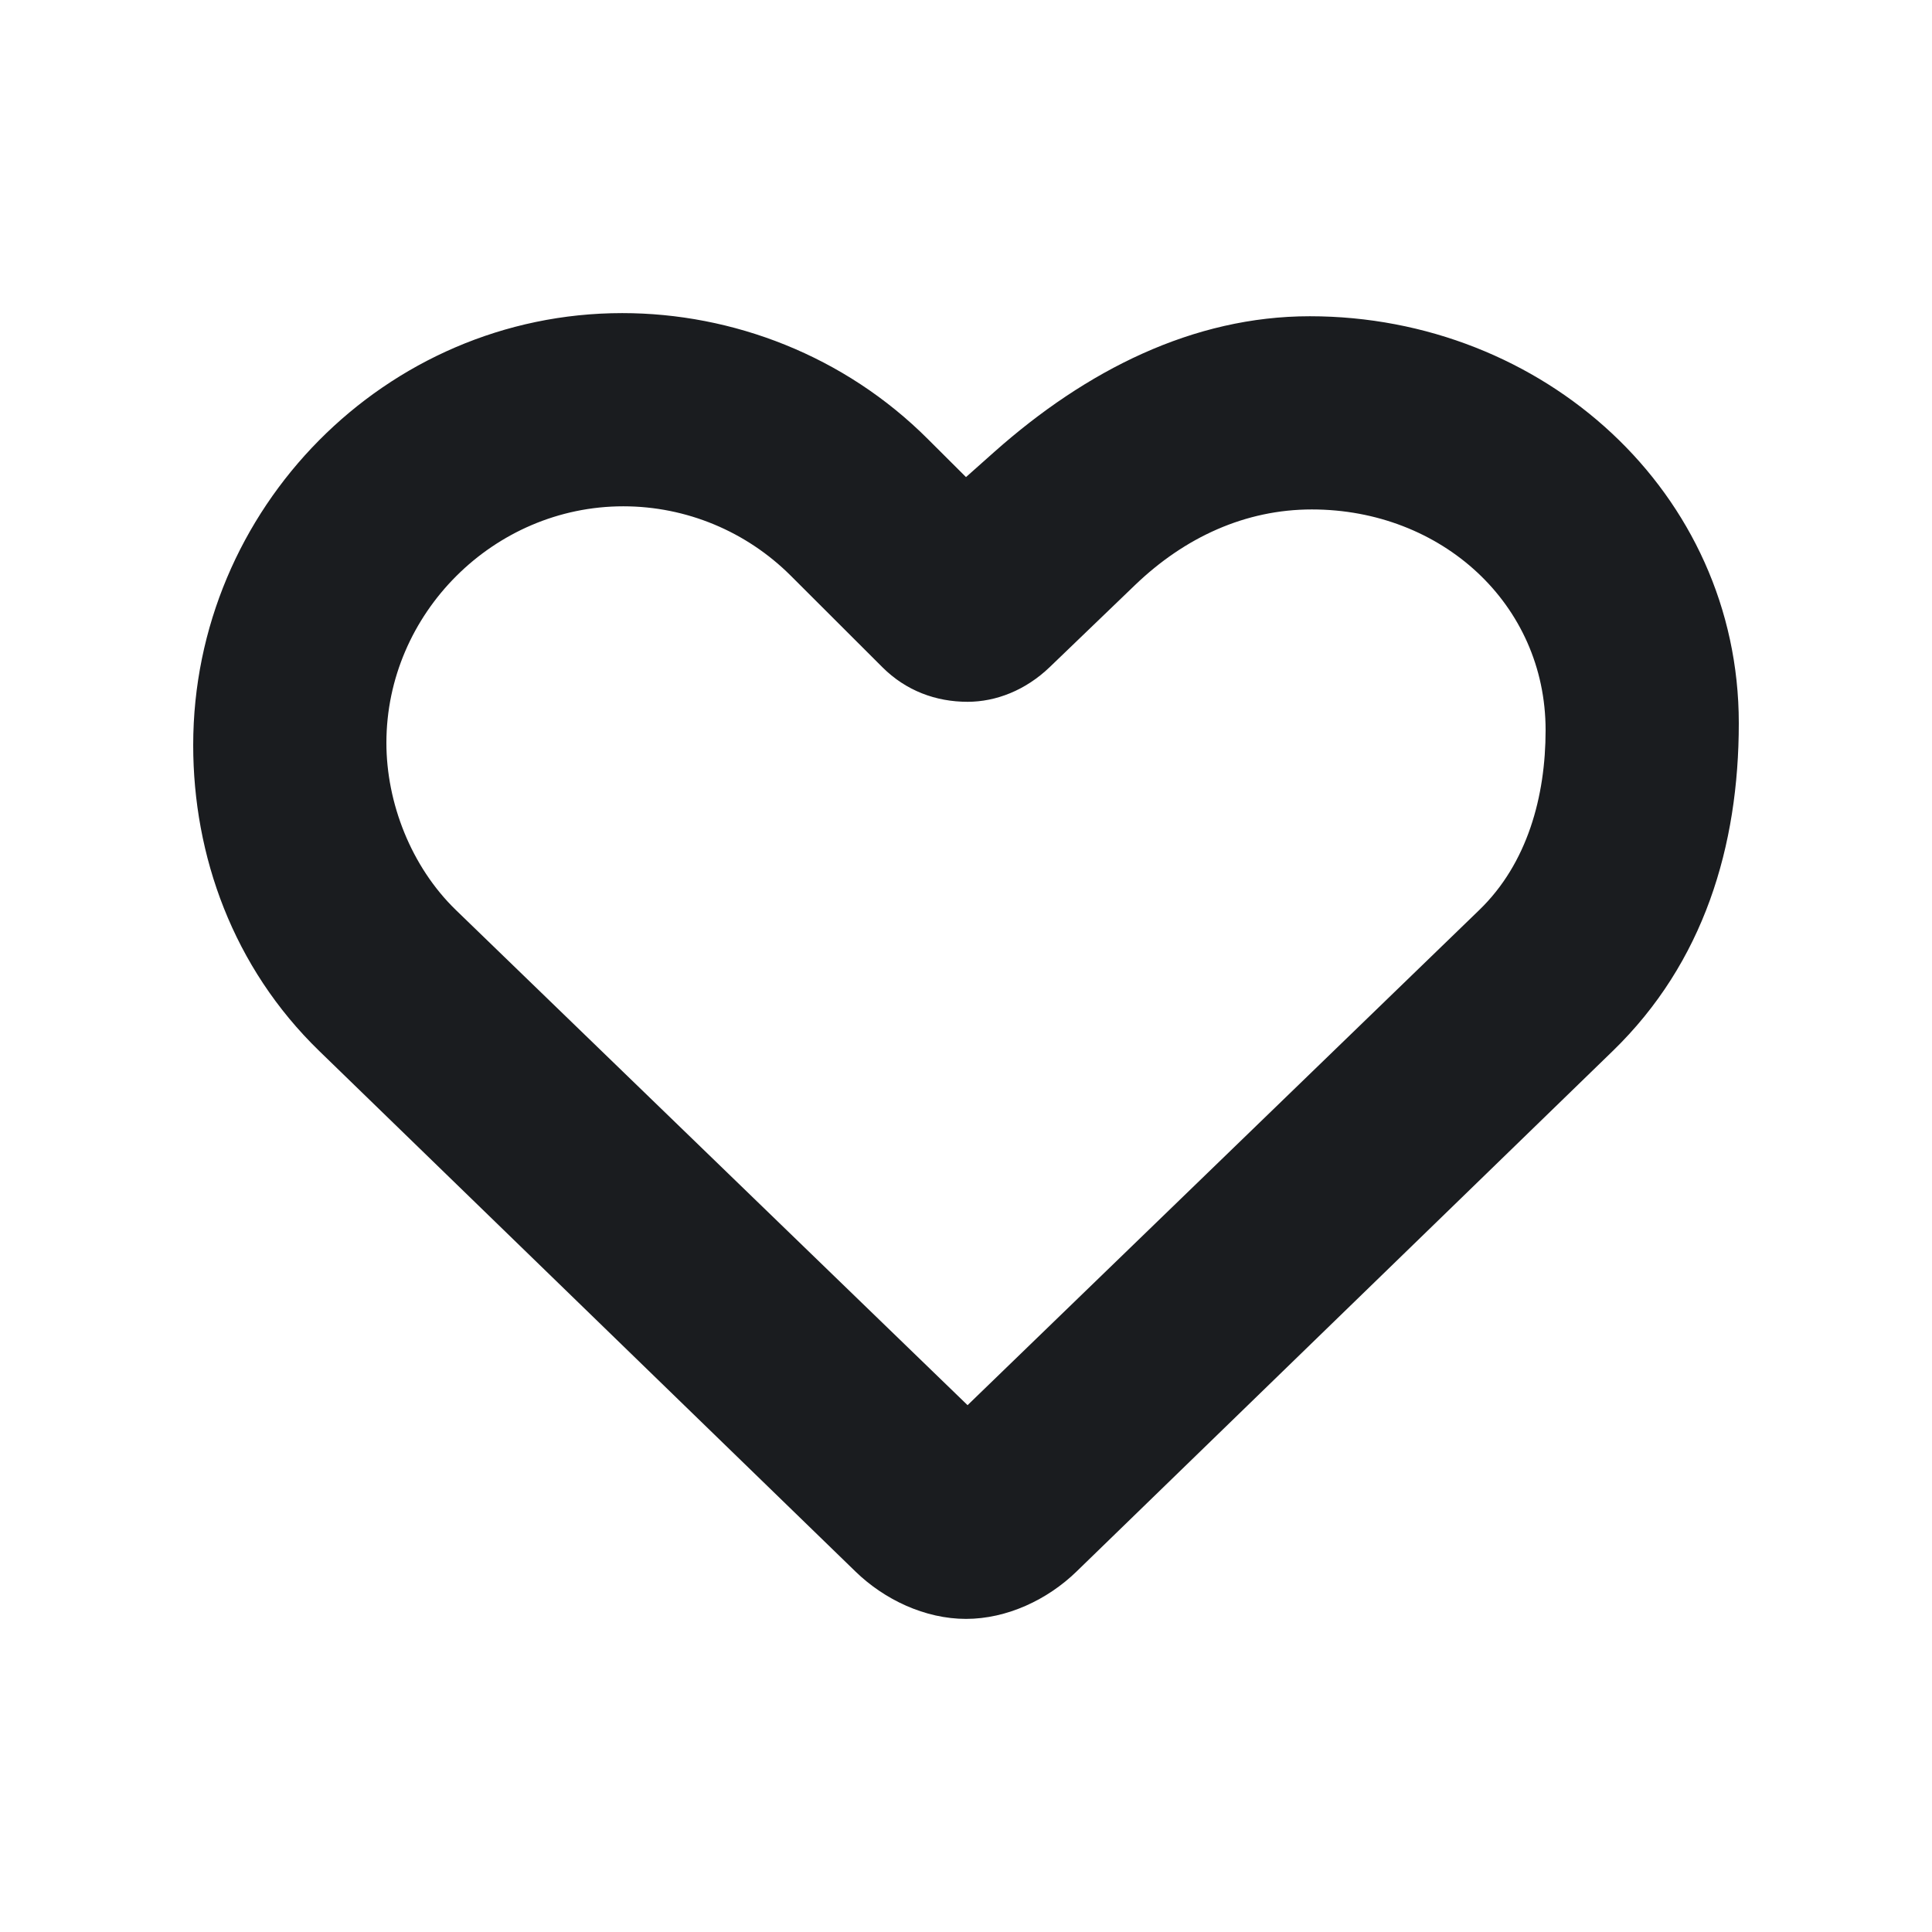 <svg width="16" height="16" viewBox="0 0 16 16" fill="none" xmlns="http://www.w3.org/2000/svg">
<g clip-path="url(#clip0_187_414)">
<path fill-rule="evenodd" clip-rule="evenodd" d="M5.153 2.593C6.067 2.593 6.994 2.945 7.686 3.638L8 3.951L8.235 3.742C8.995 3.067 9.881 2.619 10.847 2.619C12.78 2.619 14.4 4.08 14.4 5.989C14.4 7.007 14.111 7.972 13.355 8.705L8.914 13.016C8.676 13.247 8.34 13.407 8 13.407C7.66 13.407 7.324 13.247 7.086 13.016L2.645 8.705C1.929 8.011 1.6 7.086 1.6 6.171C1.6 4.212 3.193 2.593 5.153 2.593ZM5.162 4.193C4.089 4.193 3.2 5.081 3.2 6.152C3.2 6.648 3.404 7.176 3.775 7.536L8.013 11.637L12.251 7.536C12.649 7.151 12.8 6.596 12.8 6.047C12.8 5.001 11.937 4.219 10.864 4.219C10.315 4.219 9.813 4.448 9.399 4.846L8.693 5.525C8.493 5.717 8.248 5.812 8.013 5.812C7.751 5.812 7.503 5.721 7.307 5.525L6.548 4.767C6.182 4.402 5.685 4.193 5.162 4.193Z" fill="#1A1C1F"/>
</g>
<defs>
<clipPath id="clip0_187_414">
<rect width="16" height="16" fill="white"/>
</clipPath>
</defs>
</svg>
